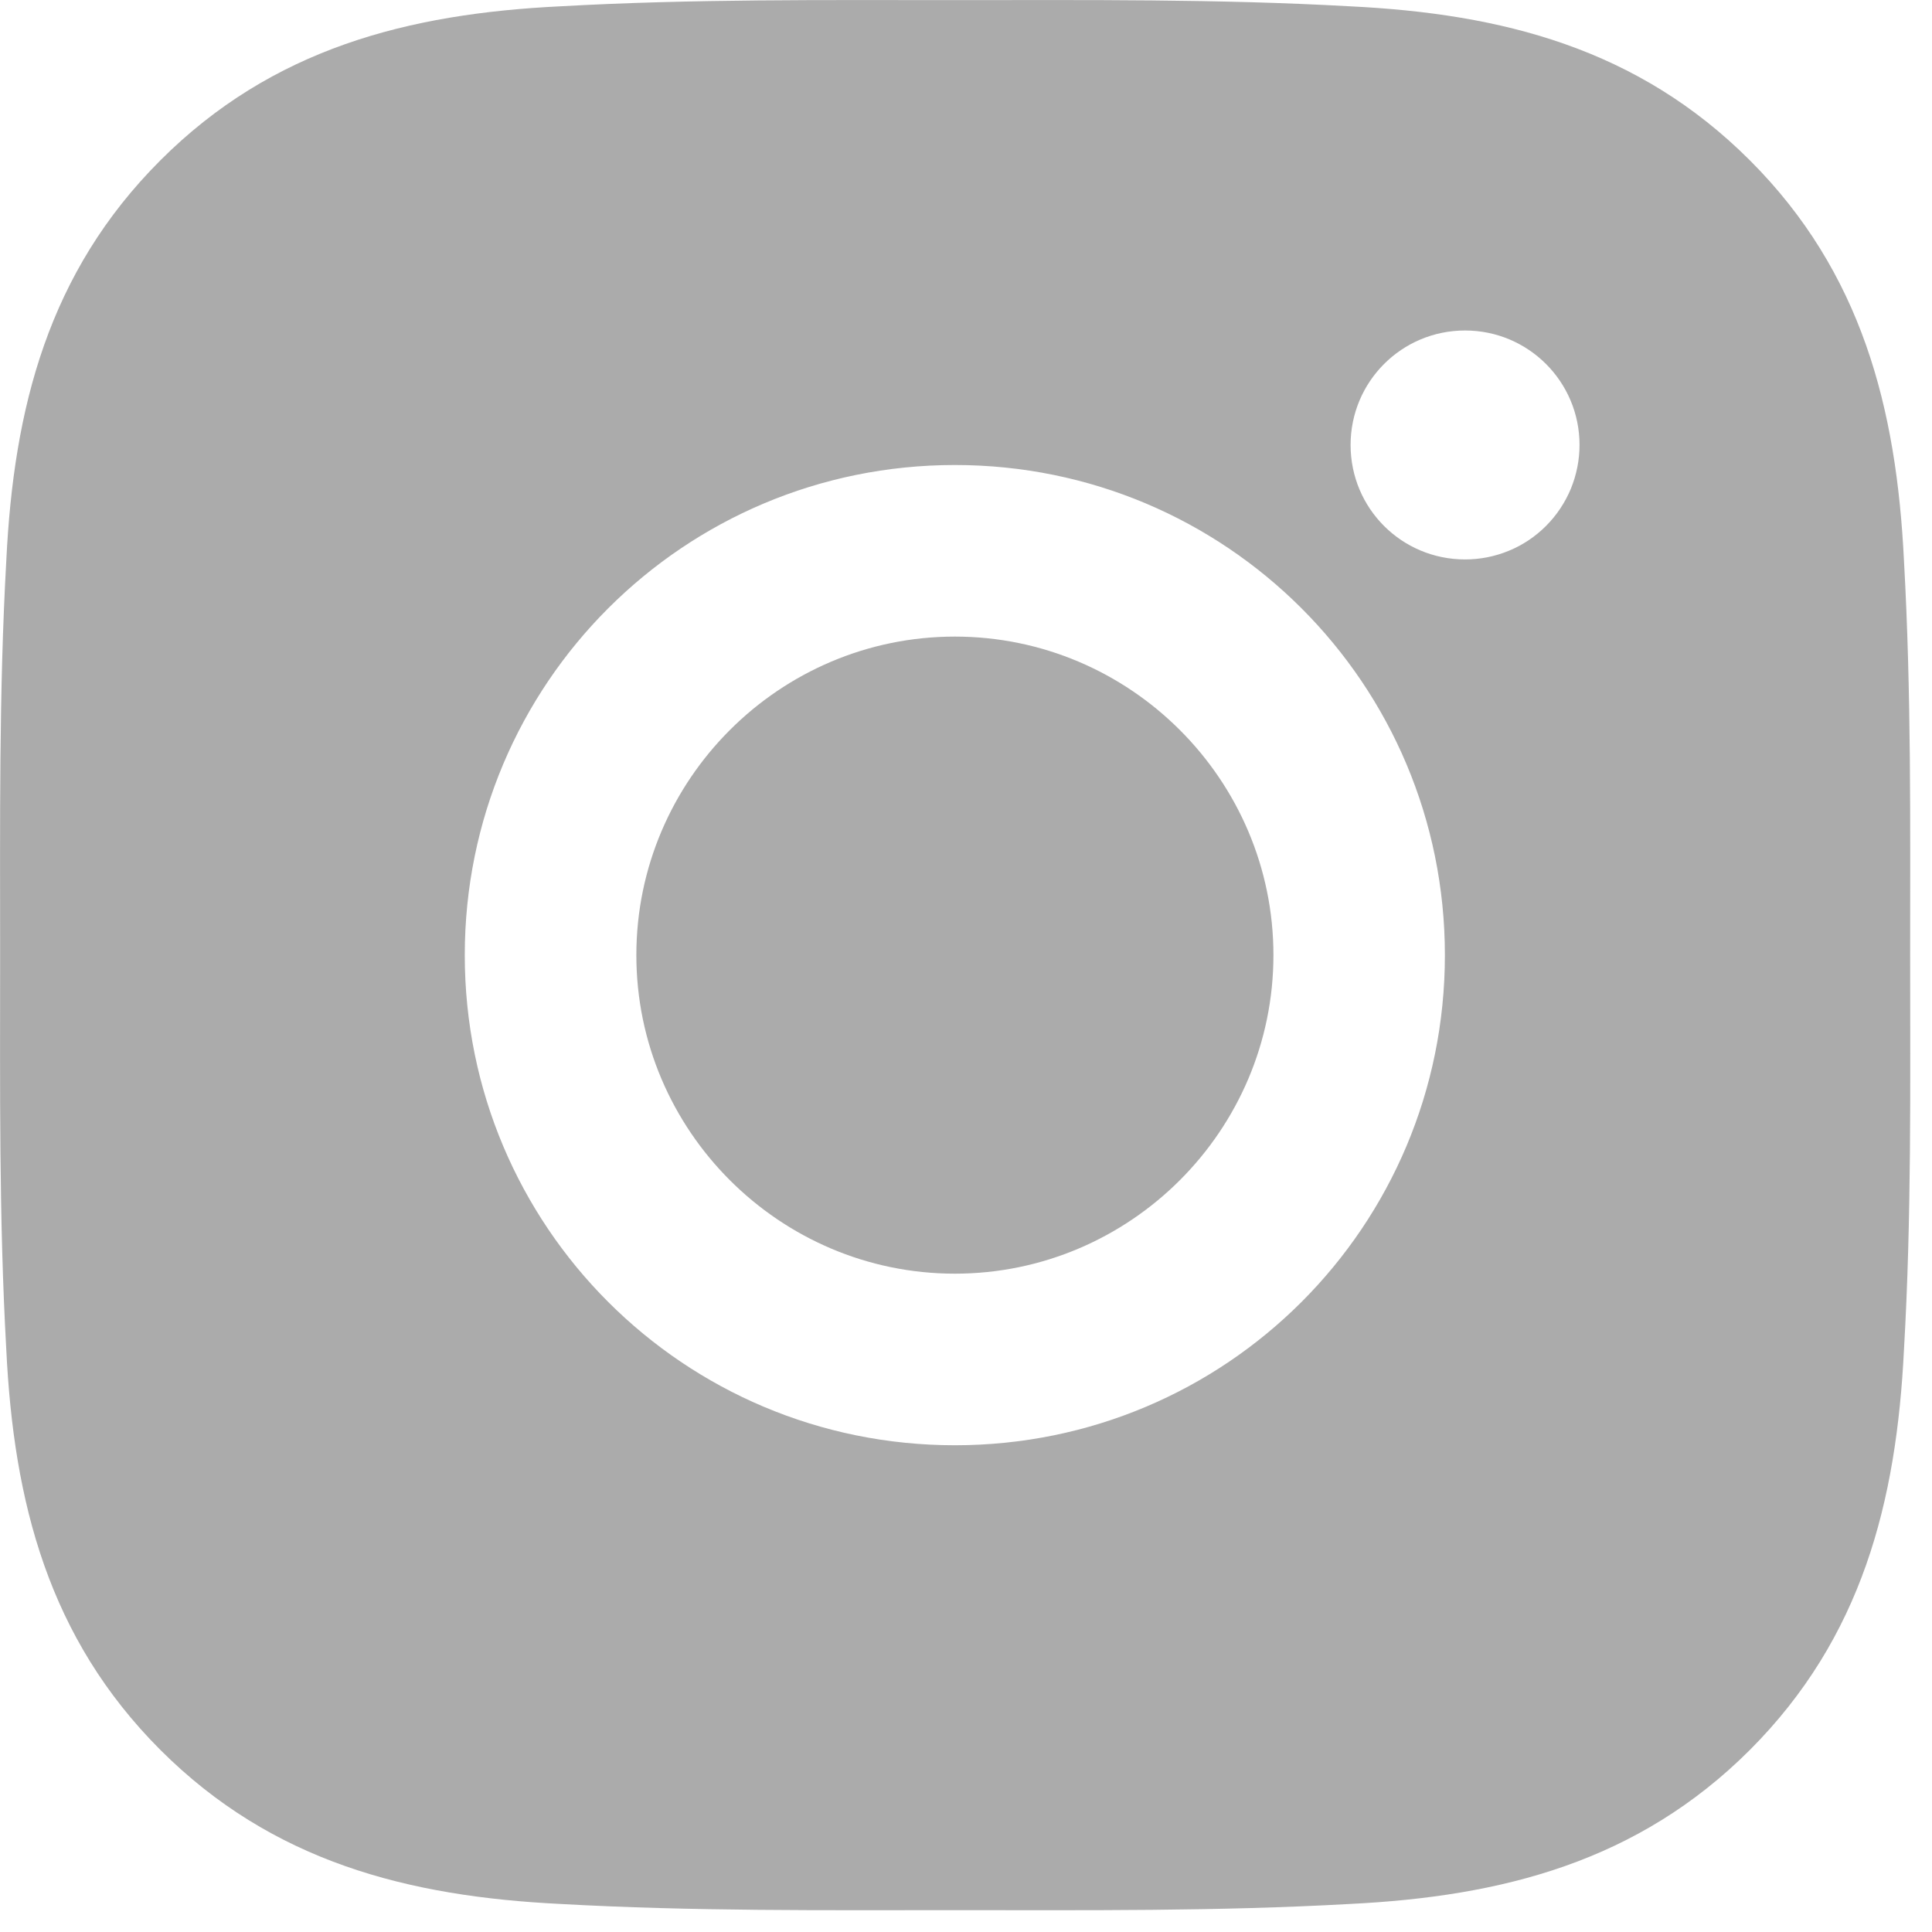 <svg width="16" height="16" viewBox="0 0 16 16" fill="none" xmlns="http://www.w3.org/2000/svg">
<path d="M7.908 5.272C6.455 5.272 5.27 6.457 5.27 7.91C5.27 9.362 6.455 10.548 7.908 10.548C9.36 10.548 10.546 9.362 10.546 7.91C10.546 6.457 9.36 5.272 7.908 5.272ZM15.819 7.91C15.819 6.818 15.829 5.735 15.768 4.645C15.706 3.378 15.418 2.254 14.492 1.328C13.563 0.4 12.441 0.113 11.175 0.052C10.083 -0.009 9 0.001 7.91 0.001C6.818 0.001 5.735 -0.009 4.645 0.052C3.378 0.113 2.254 0.402 1.328 1.328C0.4 2.256 0.113 3.378 0.052 4.645C-0.009 5.737 0.001 6.82 0.001 7.91C0.001 9 -0.009 10.085 0.052 11.175C0.113 12.441 0.402 13.565 1.328 14.492C2.256 15.419 3.378 15.706 4.645 15.768C5.737 15.829 6.82 15.819 7.91 15.819C9.002 15.819 10.085 15.829 11.175 15.768C12.441 15.706 13.565 15.418 14.492 14.492C15.419 13.563 15.706 12.441 15.768 11.175C15.831 10.085 15.819 9.002 15.819 7.91ZM7.908 11.969C5.662 11.969 3.849 10.156 3.849 7.91C3.849 5.664 5.662 3.851 7.908 3.851C10.154 3.851 11.966 5.664 11.966 7.91C11.966 10.156 10.154 11.969 7.908 11.969ZM12.133 4.633C11.608 4.633 11.185 4.21 11.185 3.685C11.185 3.161 11.608 2.737 12.133 2.737C12.657 2.737 13.081 3.161 13.081 3.685C13.081 3.81 13.056 3.933 13.009 4.048C12.961 4.163 12.891 4.268 12.803 4.356C12.715 4.444 12.611 4.514 12.496 4.561C12.38 4.609 12.257 4.633 12.133 4.633Z" fill="#ABABAB"/>
</svg>
